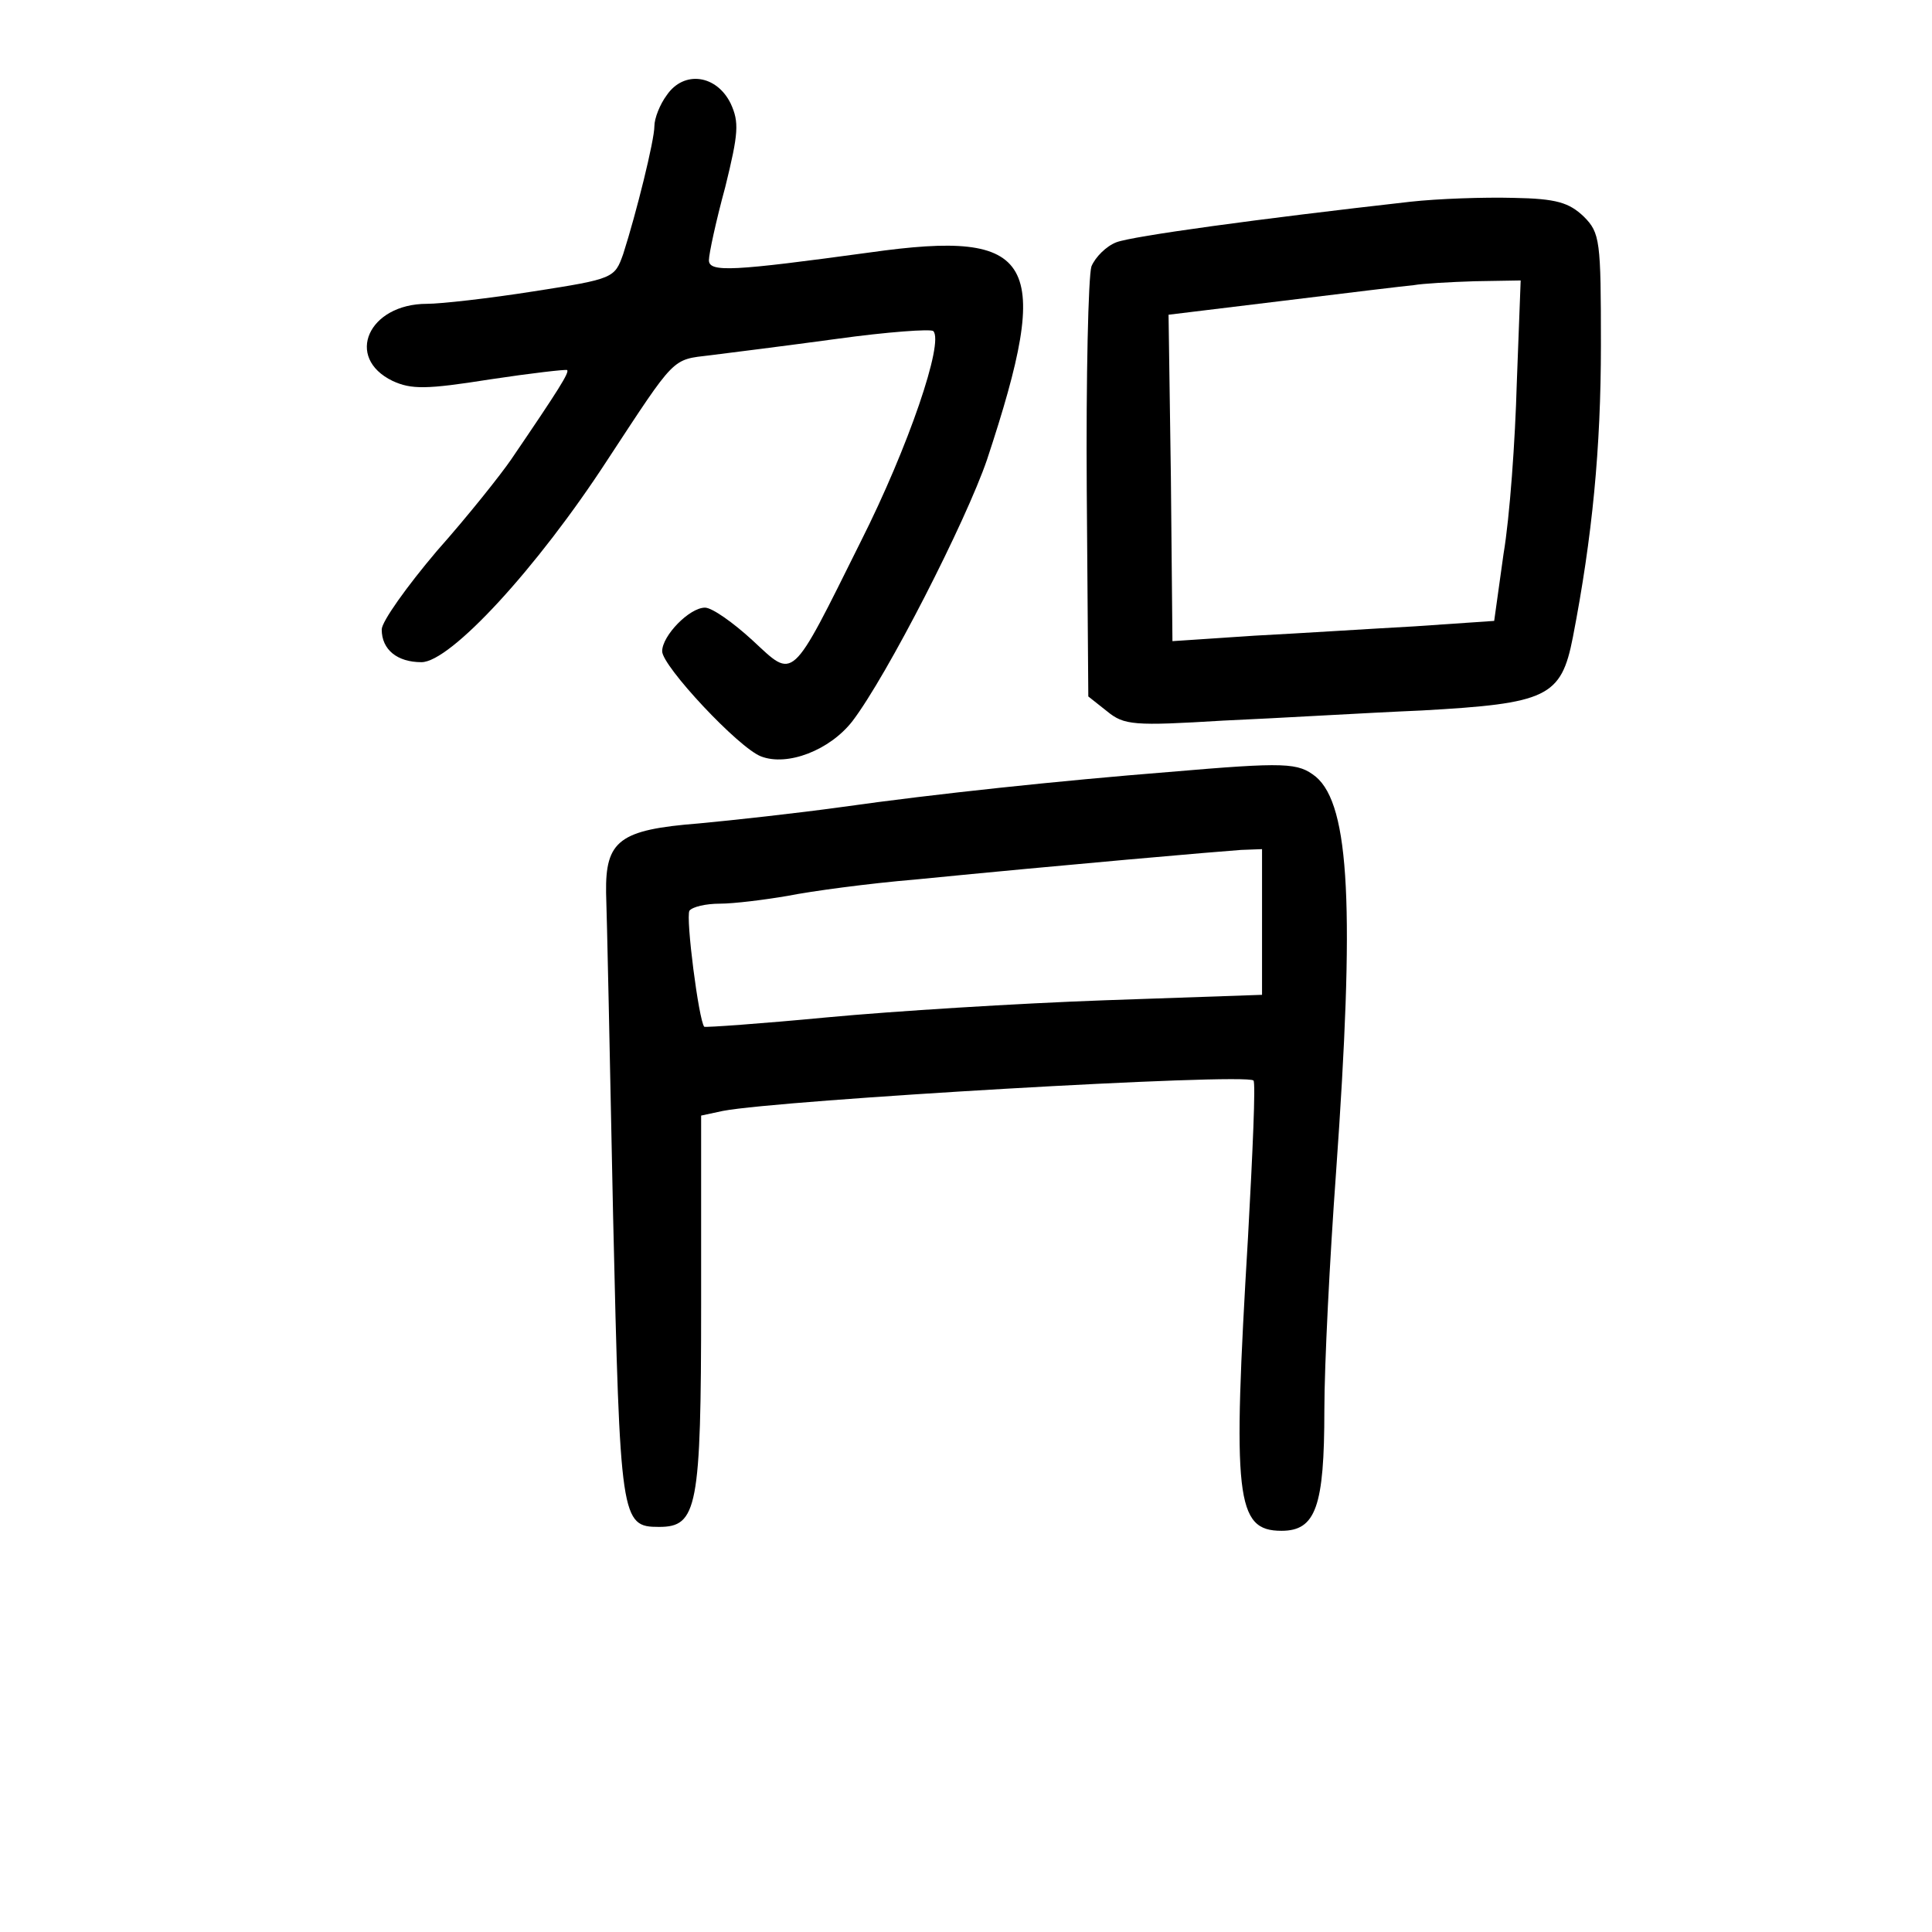 <?xml version="1.0" standalone="no"?>
<!DOCTYPE svg PUBLIC "-//W3C//DTD SVG 20010904//EN"
 "http://www.w3.org/TR/2001/REC-SVG-20010904/DTD/svg10.dtd">
<svg version="1.0" xmlns="http://www.w3.org/2000/svg"
 width="248pt" height="248pt" viewBox="0 0 248 248"
 preserveAspectRatio="xMidYMid meet">
<g transform="translate(0,248) scale(0.1,-0.1)"
fill="#000000" stroke="none">
<path d="M856 2358 c-9 -12 -16 -30 -16 -40 0 -18 -23 -111 -40 -164 -11 -31
-12 -32 -115 -48 -57 -9 -119 -16 -137 -16 -75 0 -106 -69 -44 -99 24 -11 43
-11 125 2 53 8 97 13 99 12 3 -3 -10 -24 -72 -115 -13 -19 -55 -72 -95 -117
-39 -46 -71 -91 -71 -101 0 -26 20 -42 51 -42 37 0 148 120 239 260 88 134 82
128 132 134 24 3 96 12 162 21 65 9 121 13 124 10 14 -14 -32 -149 -93 -270
-91 -183 -85 -177 -139 -127 -25 23 -52 42 -61 42 -20 0 -55 -36 -55 -56 0
-19 98 -124 127 -135 34 -13 88 8 117 45 45 59 146 257 173 336 85 257 63 296
-150 266 -176 -24 -207 -26 -207 -10 0 8 9 50 21 94 17 69 18 83 7 107 -18 37
-60 43 -82 11z"/>
<path d="M1810 2221 c-195 -22 -356 -44 -377 -52 -13 -5 -27 -19 -32 -31 -4
-13 -7 -142 -6 -287 l2 -265 24 -19 c22 -18 34 -19 149 -12 69 3 184 10 255
13 161 9 179 17 194 94 25 129 36 243 36 375 0 134 -1 144 -22 165 -19 18 -35
23 -90 24 -38 1 -97 -1 -133 -5z m137 -233 c-2 -73 -9 -172 -17 -219 l-12 -86
-102 -7 c-55 -3 -148 -9 -206 -12 l-105 -7 -2 210 -3 209 148 18 c81 10 156
19 167 20 11 2 46 4 78 5 l59 1 -5 -132z"/>
<path d="M1500 1489 c-138 -11 -300 -28 -420 -45 -58 -8 -140 -17 -183 -21
-102 -8 -120 -22 -119 -89 1 -27 5 -214 9 -415 9 -391 10 -399 59 -399 49 0
54 24 54 286 l0 242 28 6 c73 14 671 49 681 39 3 -2 -1 -92 -7 -201 -20 -335
-16 -377 43 -377 44 0 55 31 55 155 0 58 7 195 15 305 24 337 18 471 -26 508
-23 18 -37 19 -189 6z m120 -193 l0 -93 -202 -7 c-112 -4 -272 -14 -357 -22
-84 -8 -155 -13 -157 -12 -7 8 -24 140 -19 149 4 5 21 9 39 9 18 0 58 5 87 10
30 6 104 16 164 21 192 19 389 36 418 38 l27 1 0 -94z"/>
</g>
</svg>
